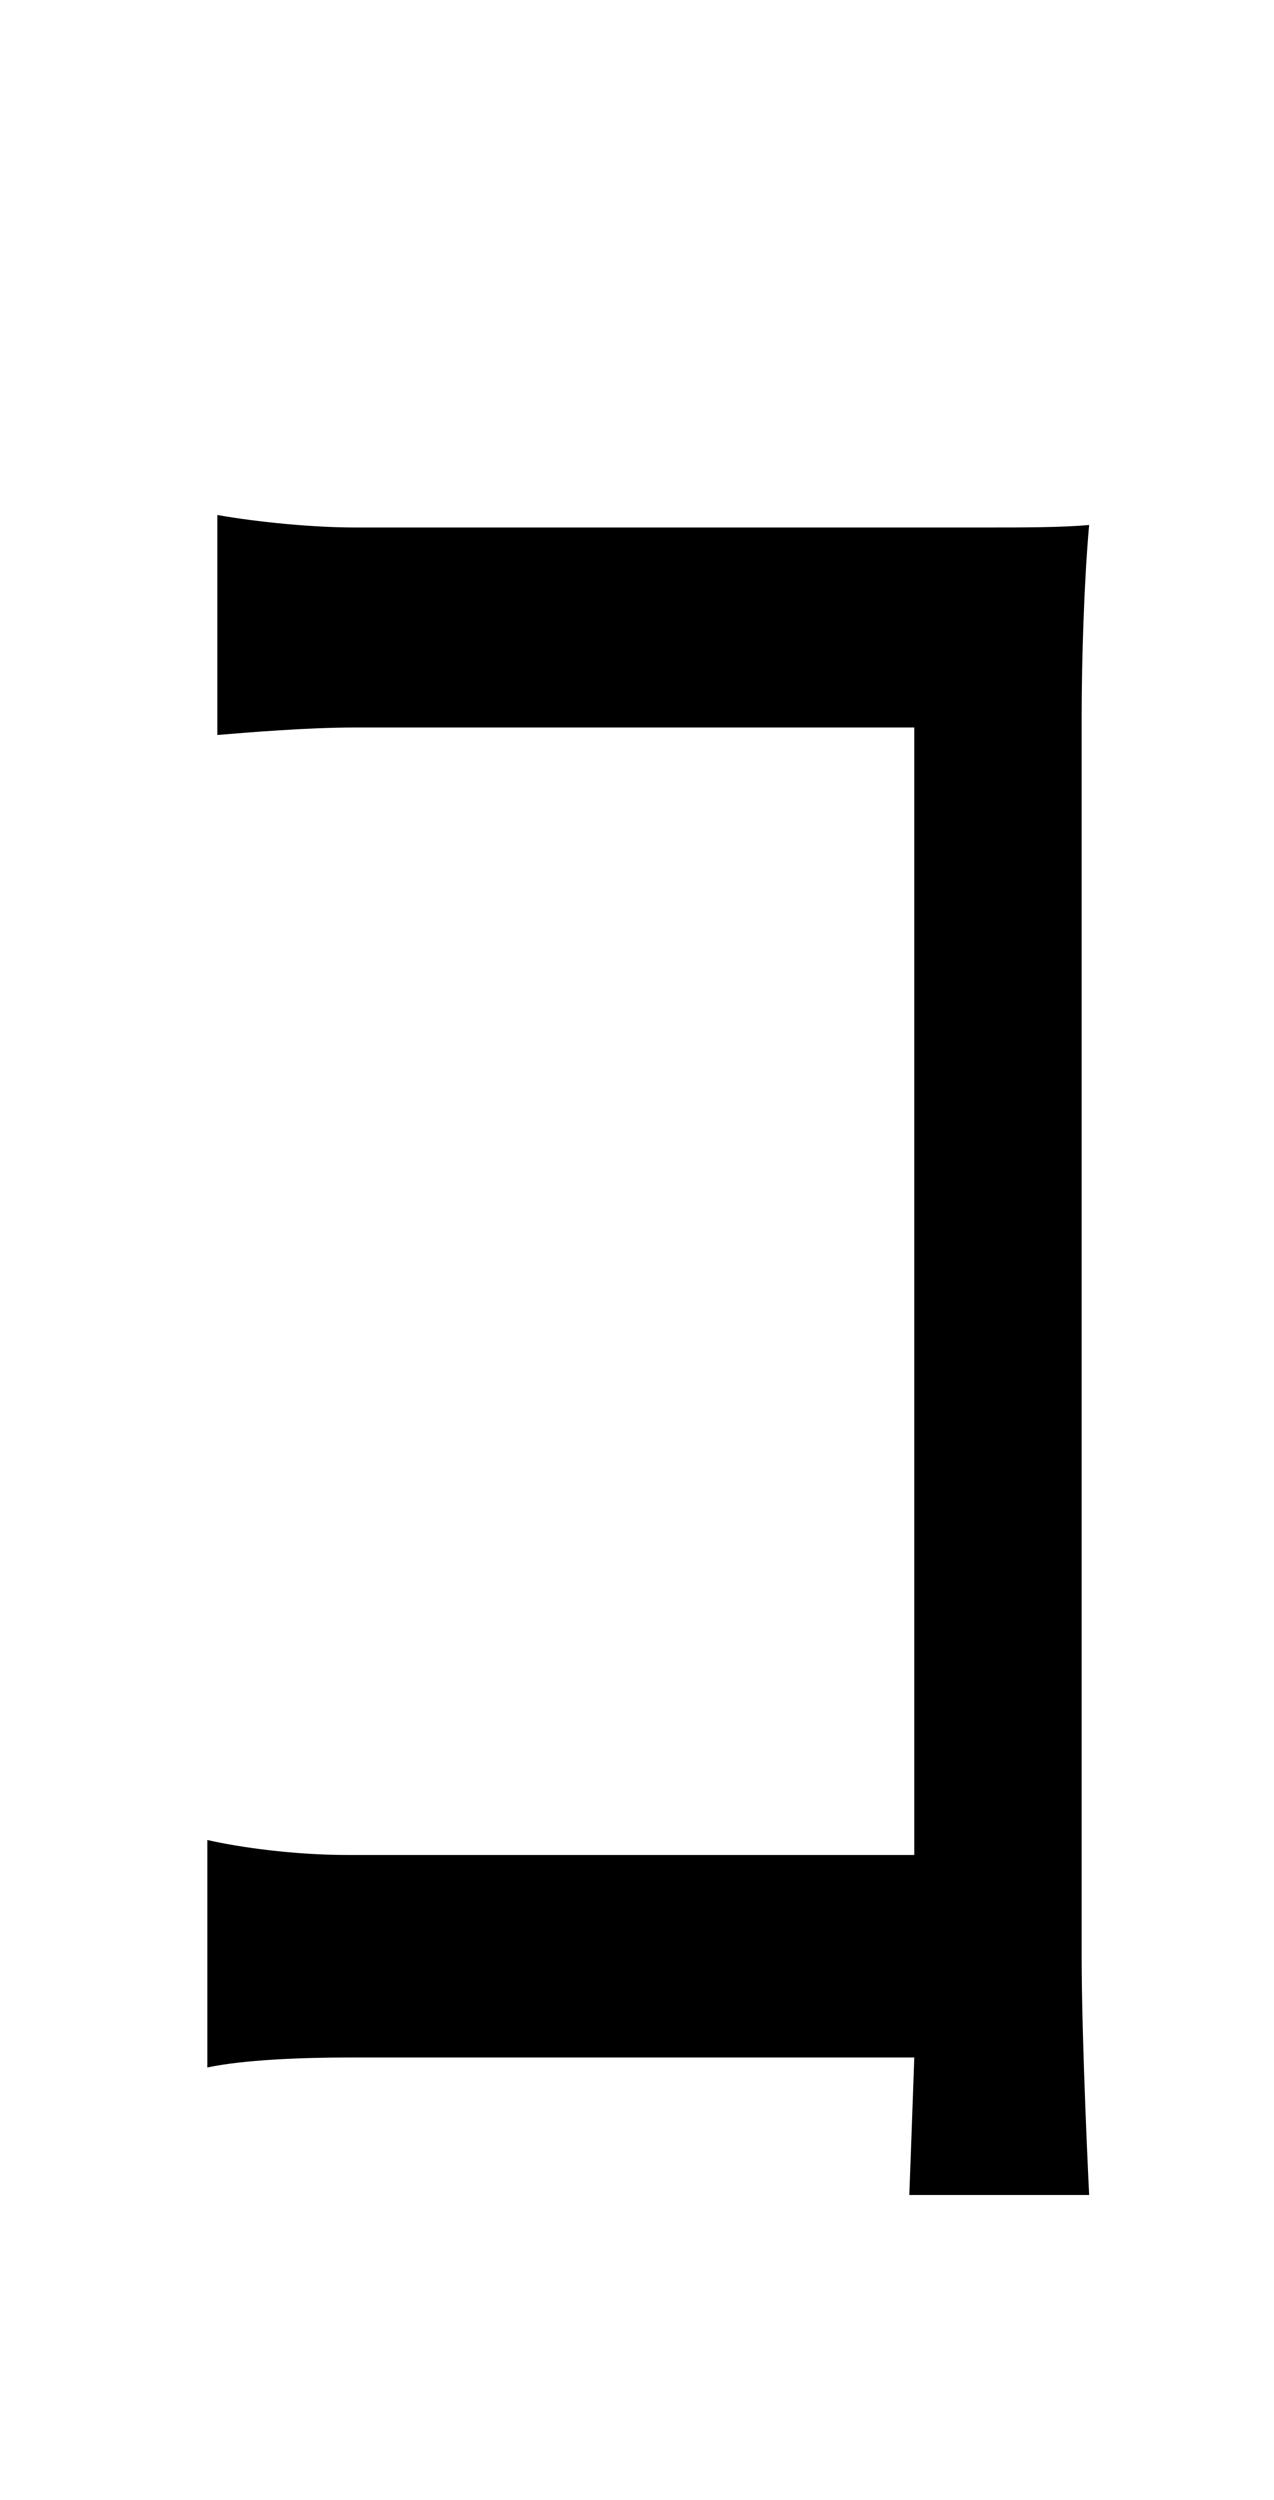<?xml version="1.0" standalone="no"?>
<!DOCTYPE svg PUBLIC "-//W3C//DTD SVG 1.1//EN" "http://www.w3.org/Graphics/SVG/1.1/DTD/svg11.dtd" >
<svg xmlns="http://www.w3.org/2000/svg" xmlns:xlink="http://www.w3.org/1999/xlink" version="1.1" viewBox="-10 0 510 1000">
   <path fill="currentColor"
d="M423 287v495c0 36 3 96 3 96h-72s1 -26 2 -55h-226c-20 0 -43 1 -57 4v-91c13 3 35 6 56 6h227v-451h-224c-19 0 -43 2 -55 3v-88c17 3 39 5 55 5h255c12 0 28 0 39 -1c-2 22 -3 54 -3 77z" />
</svg>
